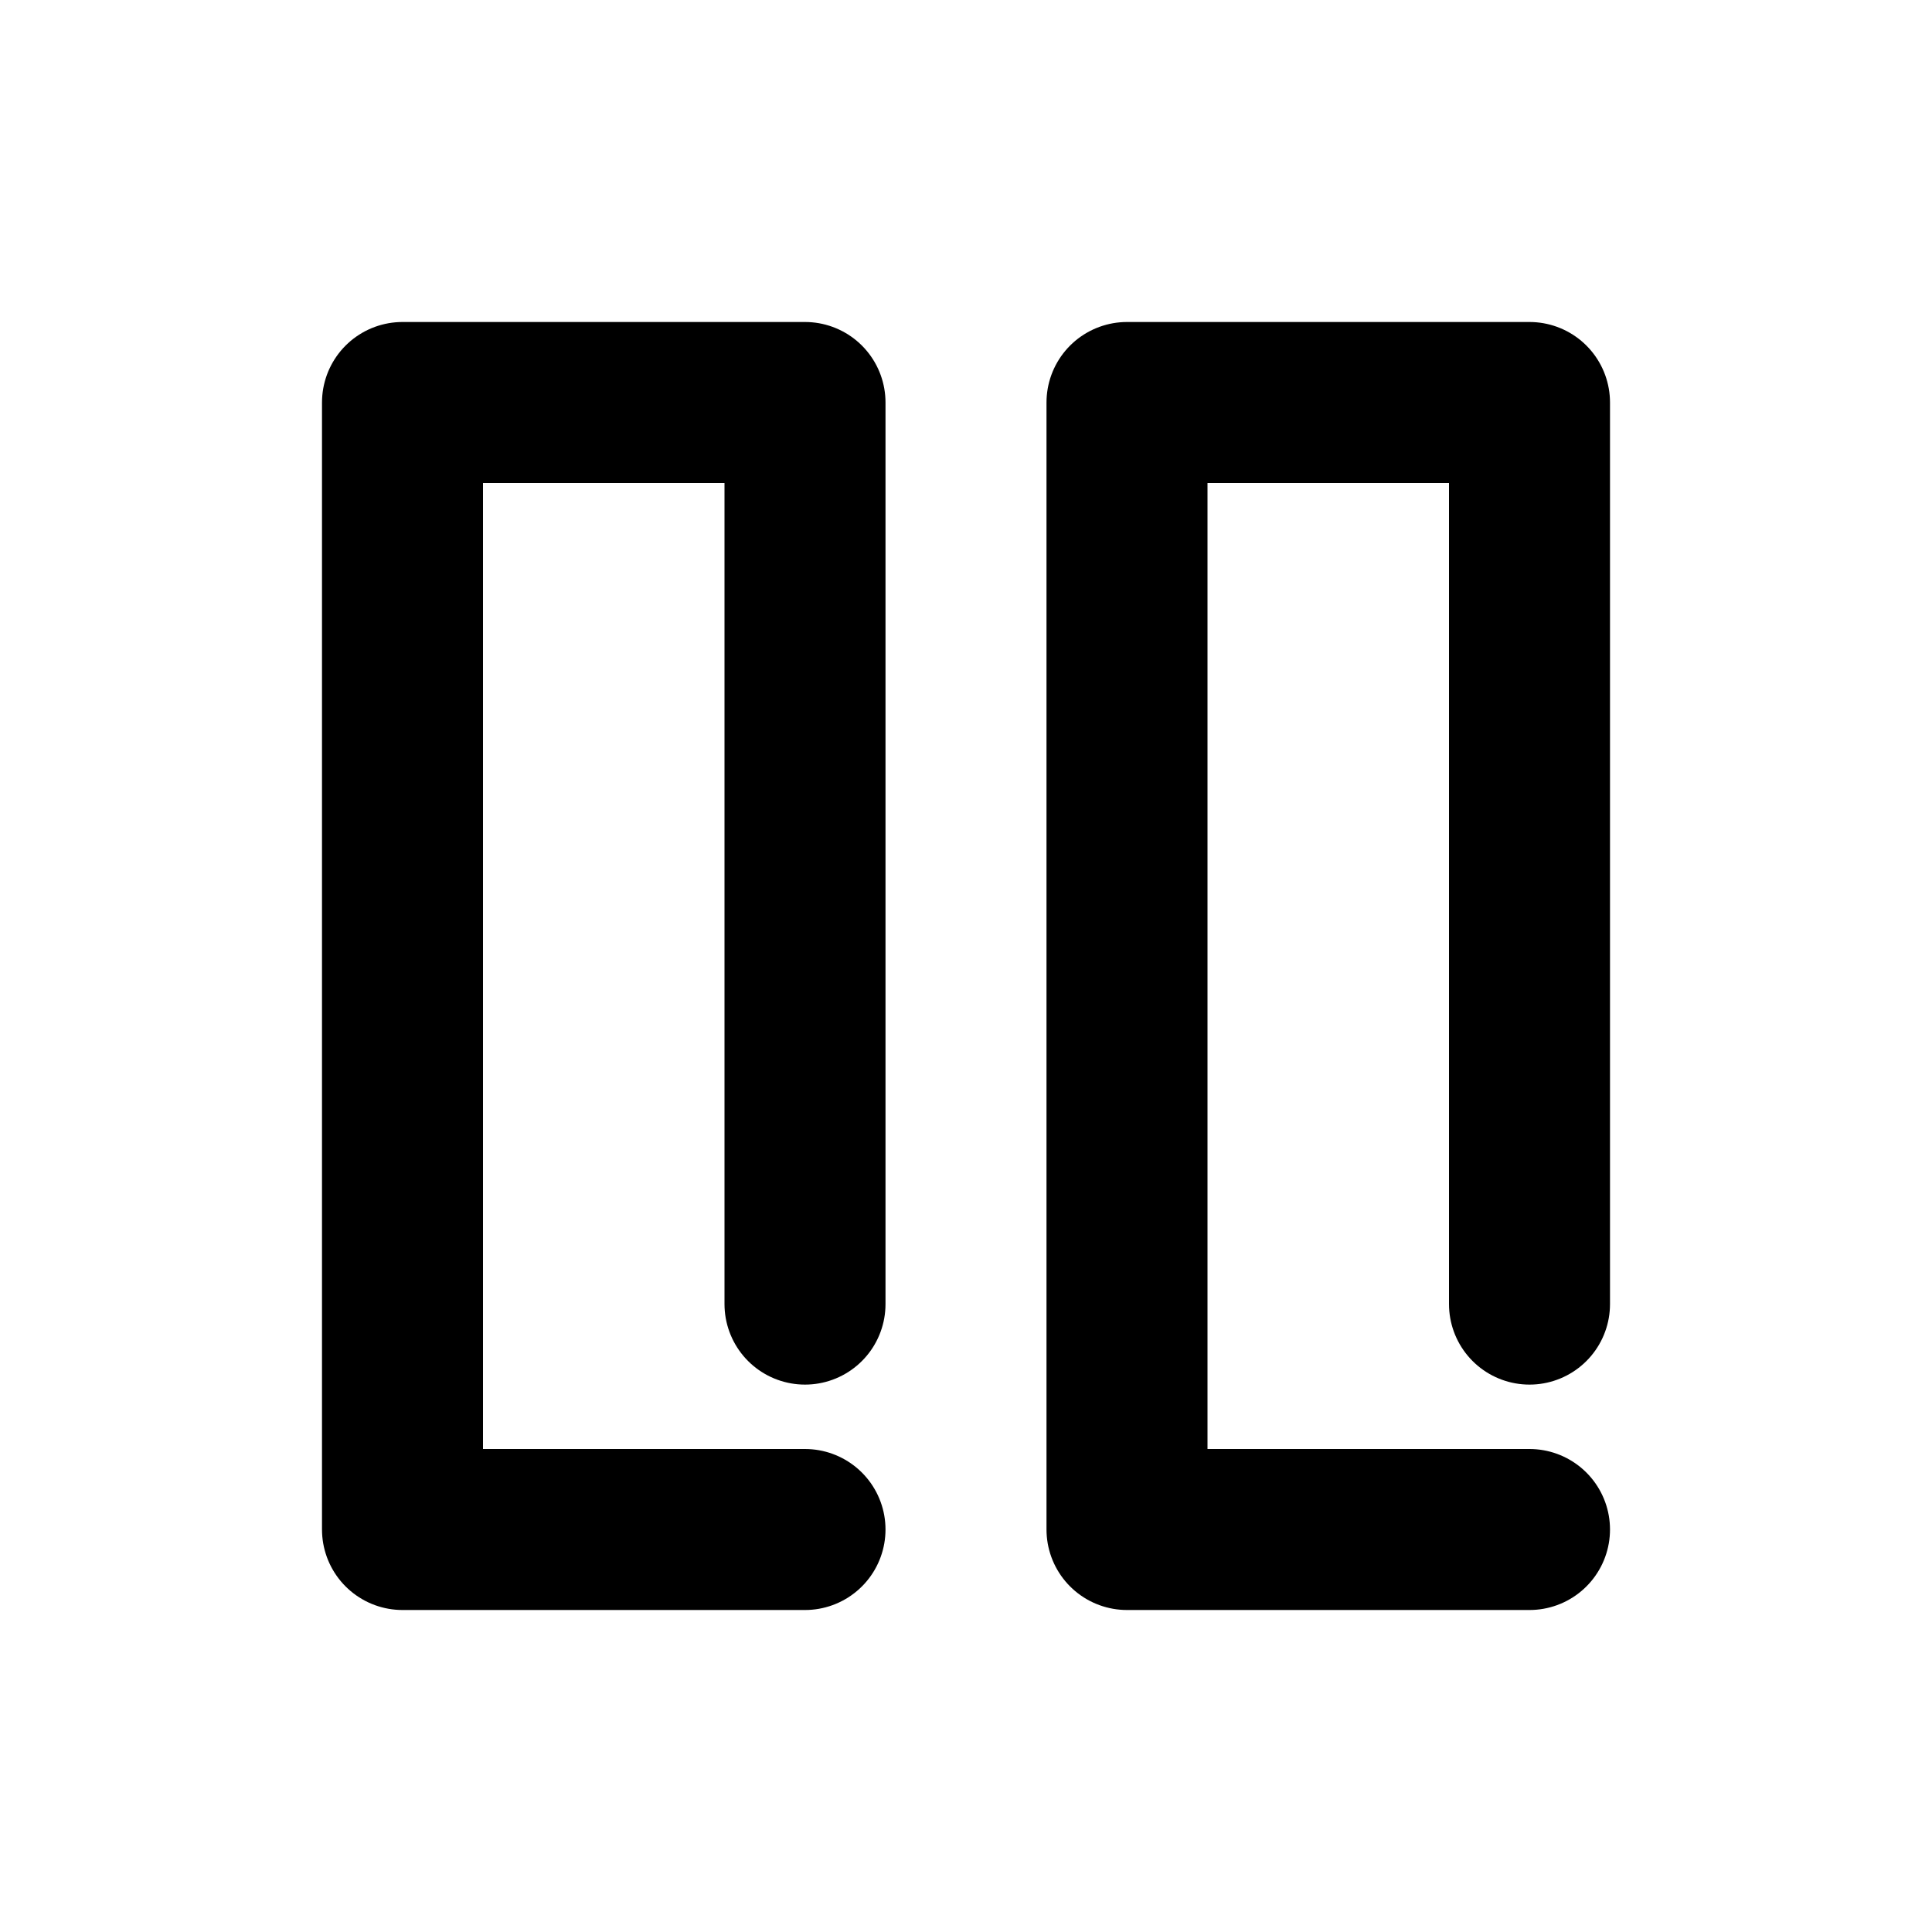 <svg width="24" height="24" viewBox="0 0 24 24" fill="none" xmlns="http://www.w3.org/2000/svg">
<path d="M10 16.2V5H5V19H10M19 16.2V5H14V19H19" stroke="#000" stroke-width="2" stroke-linecap="round" stroke-linejoin="round"/>
</svg>
